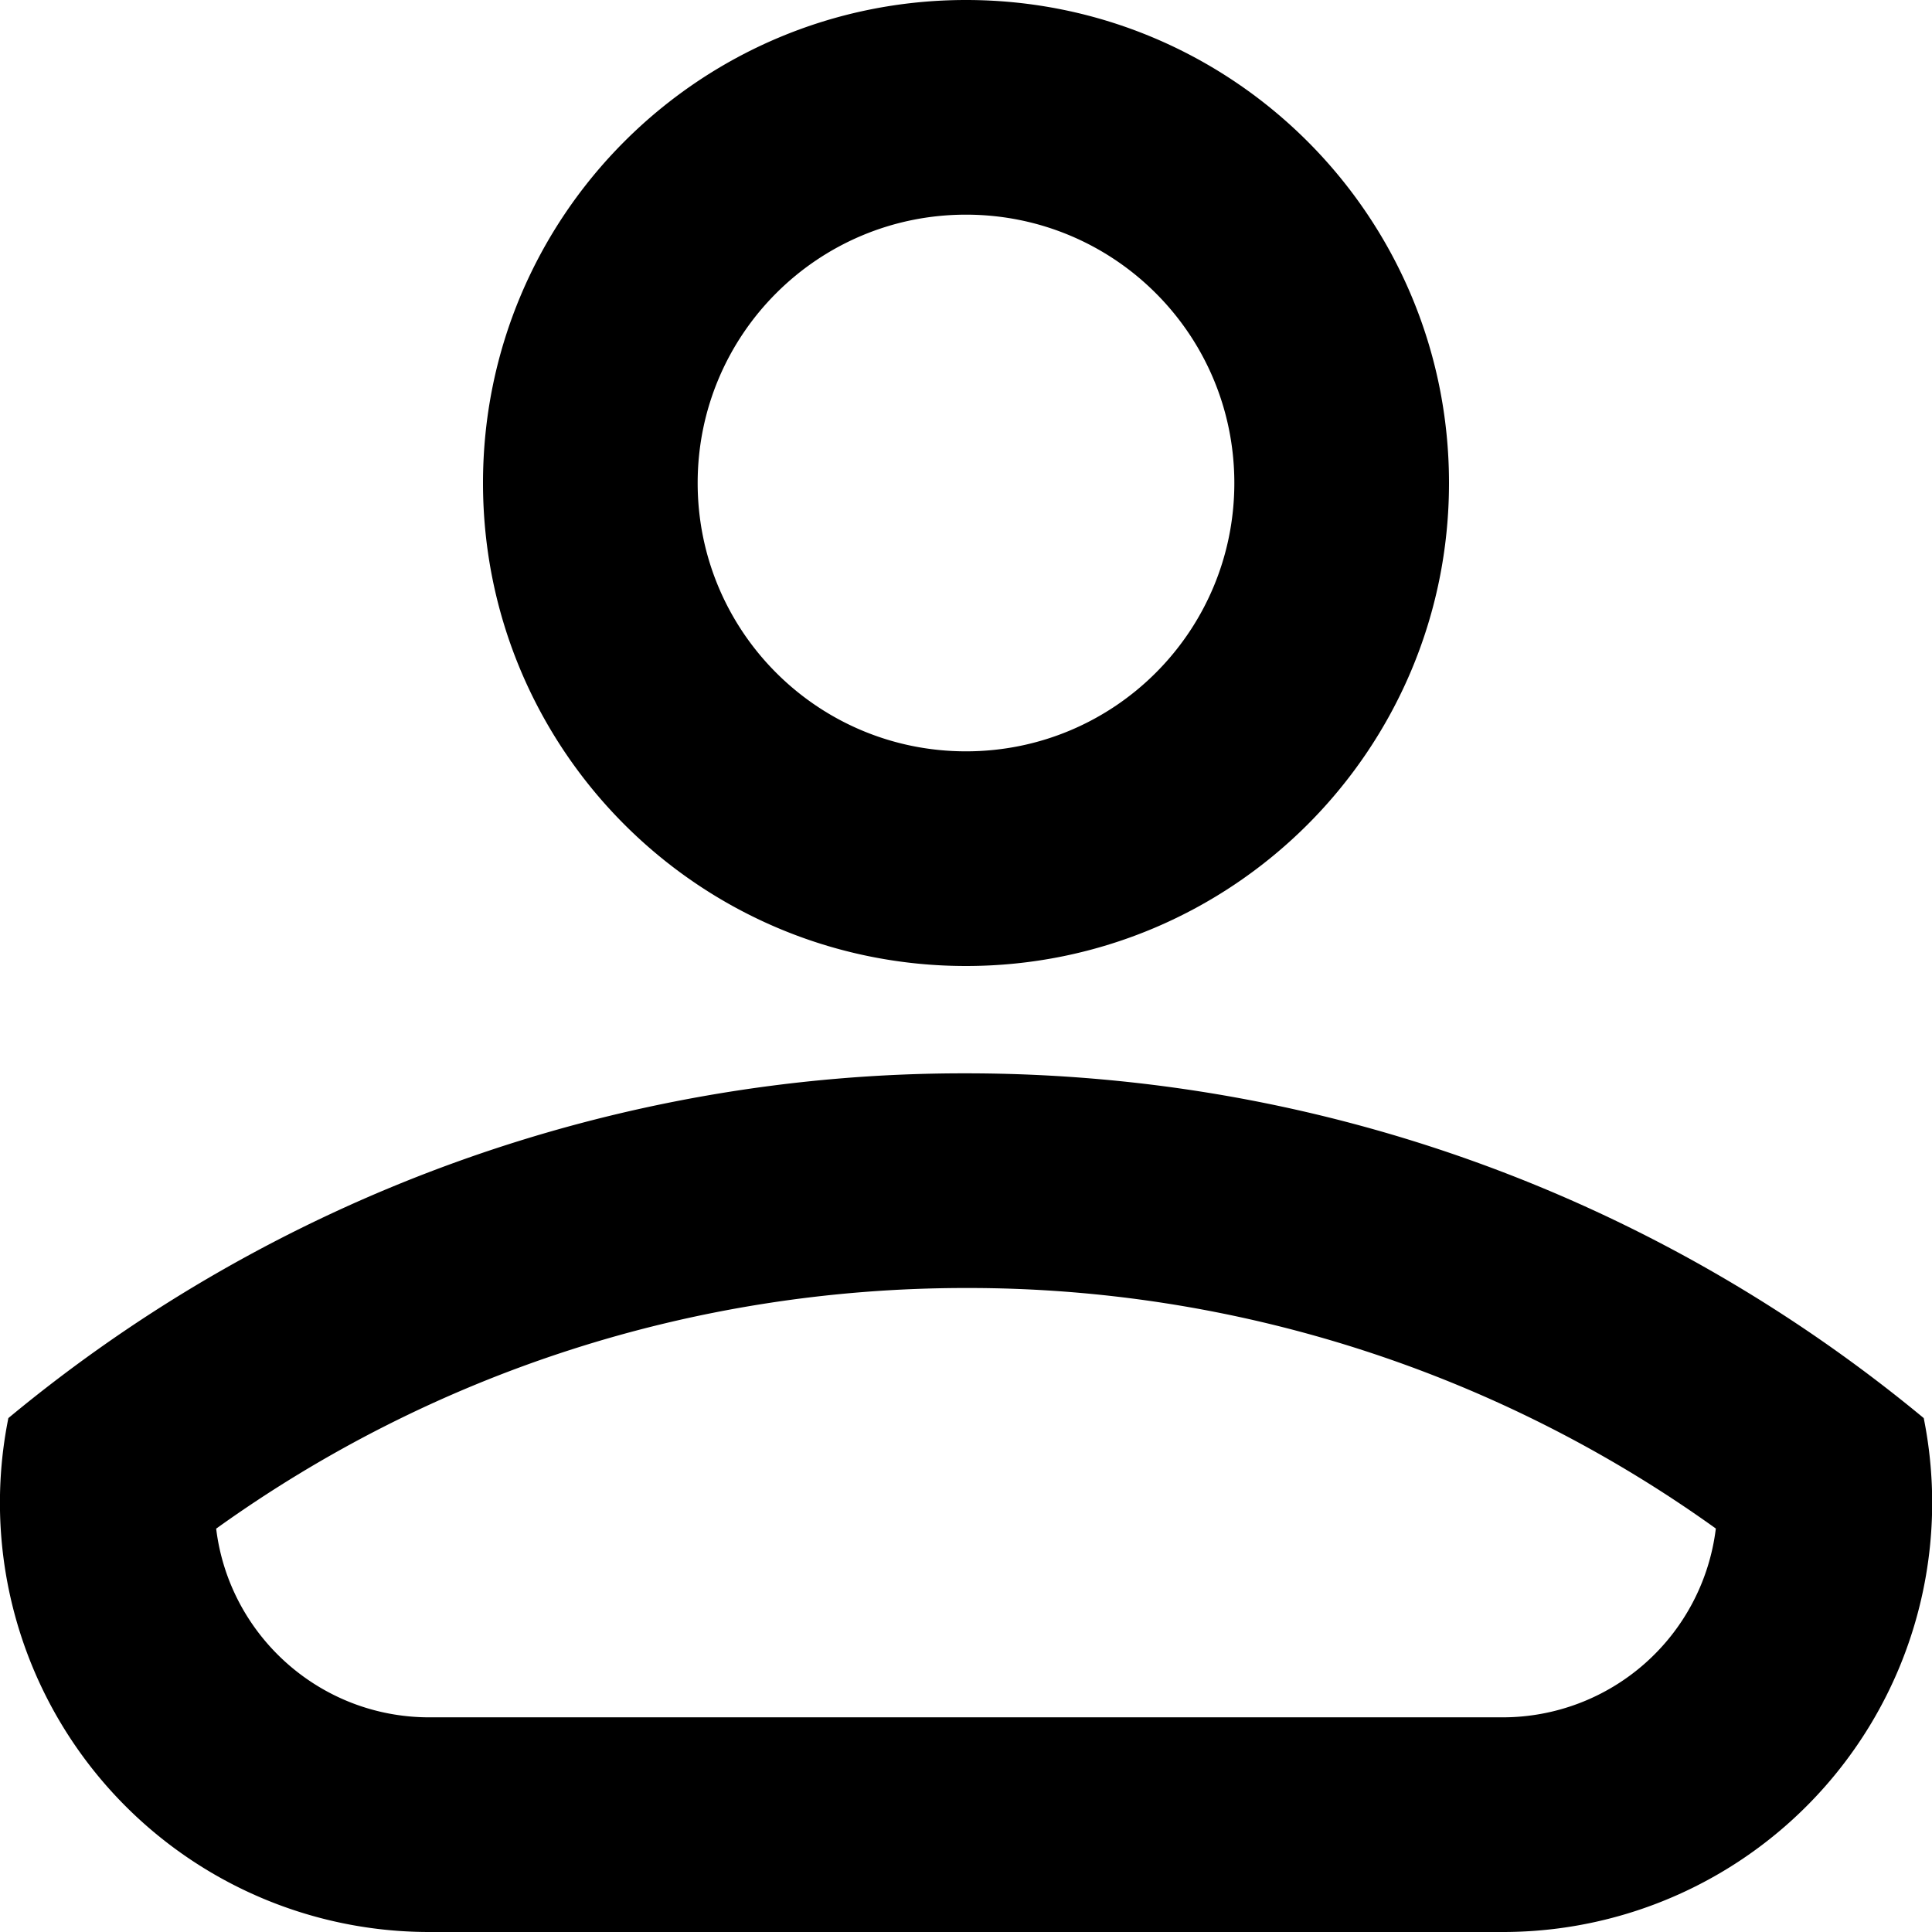 <svg xmlns="http://www.w3.org/2000/svg" xmlns:xlink="http://www.w3.org/1999/xlink" width="18" height="18" viewBox="0 0 18 18"><path fill="currentColor" d="M9 10c3.391 0 6.5 1.206 8.923 3.212A3.999 3.999 0 0114 18H4a3.999 3.999 0 01-3.922-4.788A13.94 13.94 0 019 10zm0 2c-2.548 0-4.97.795-6.986 2.242C2.134 15.232 2.977 16 4 16h10a2.001 2.001 0 001.986-1.759A11.943 11.943 0 009 12zM9 0c2.486 0 4.5 2.014 4.5 4.5S11.486 9 9 9 4.5 6.986 4.5 4.5 6.514 0 9 0zm0 2C7.618 2 6.5 3.118 6.5 4.5S7.618 7 9 7s2.5-1.118 2.5-2.5S10.382 2 9 2z"/></svg>
